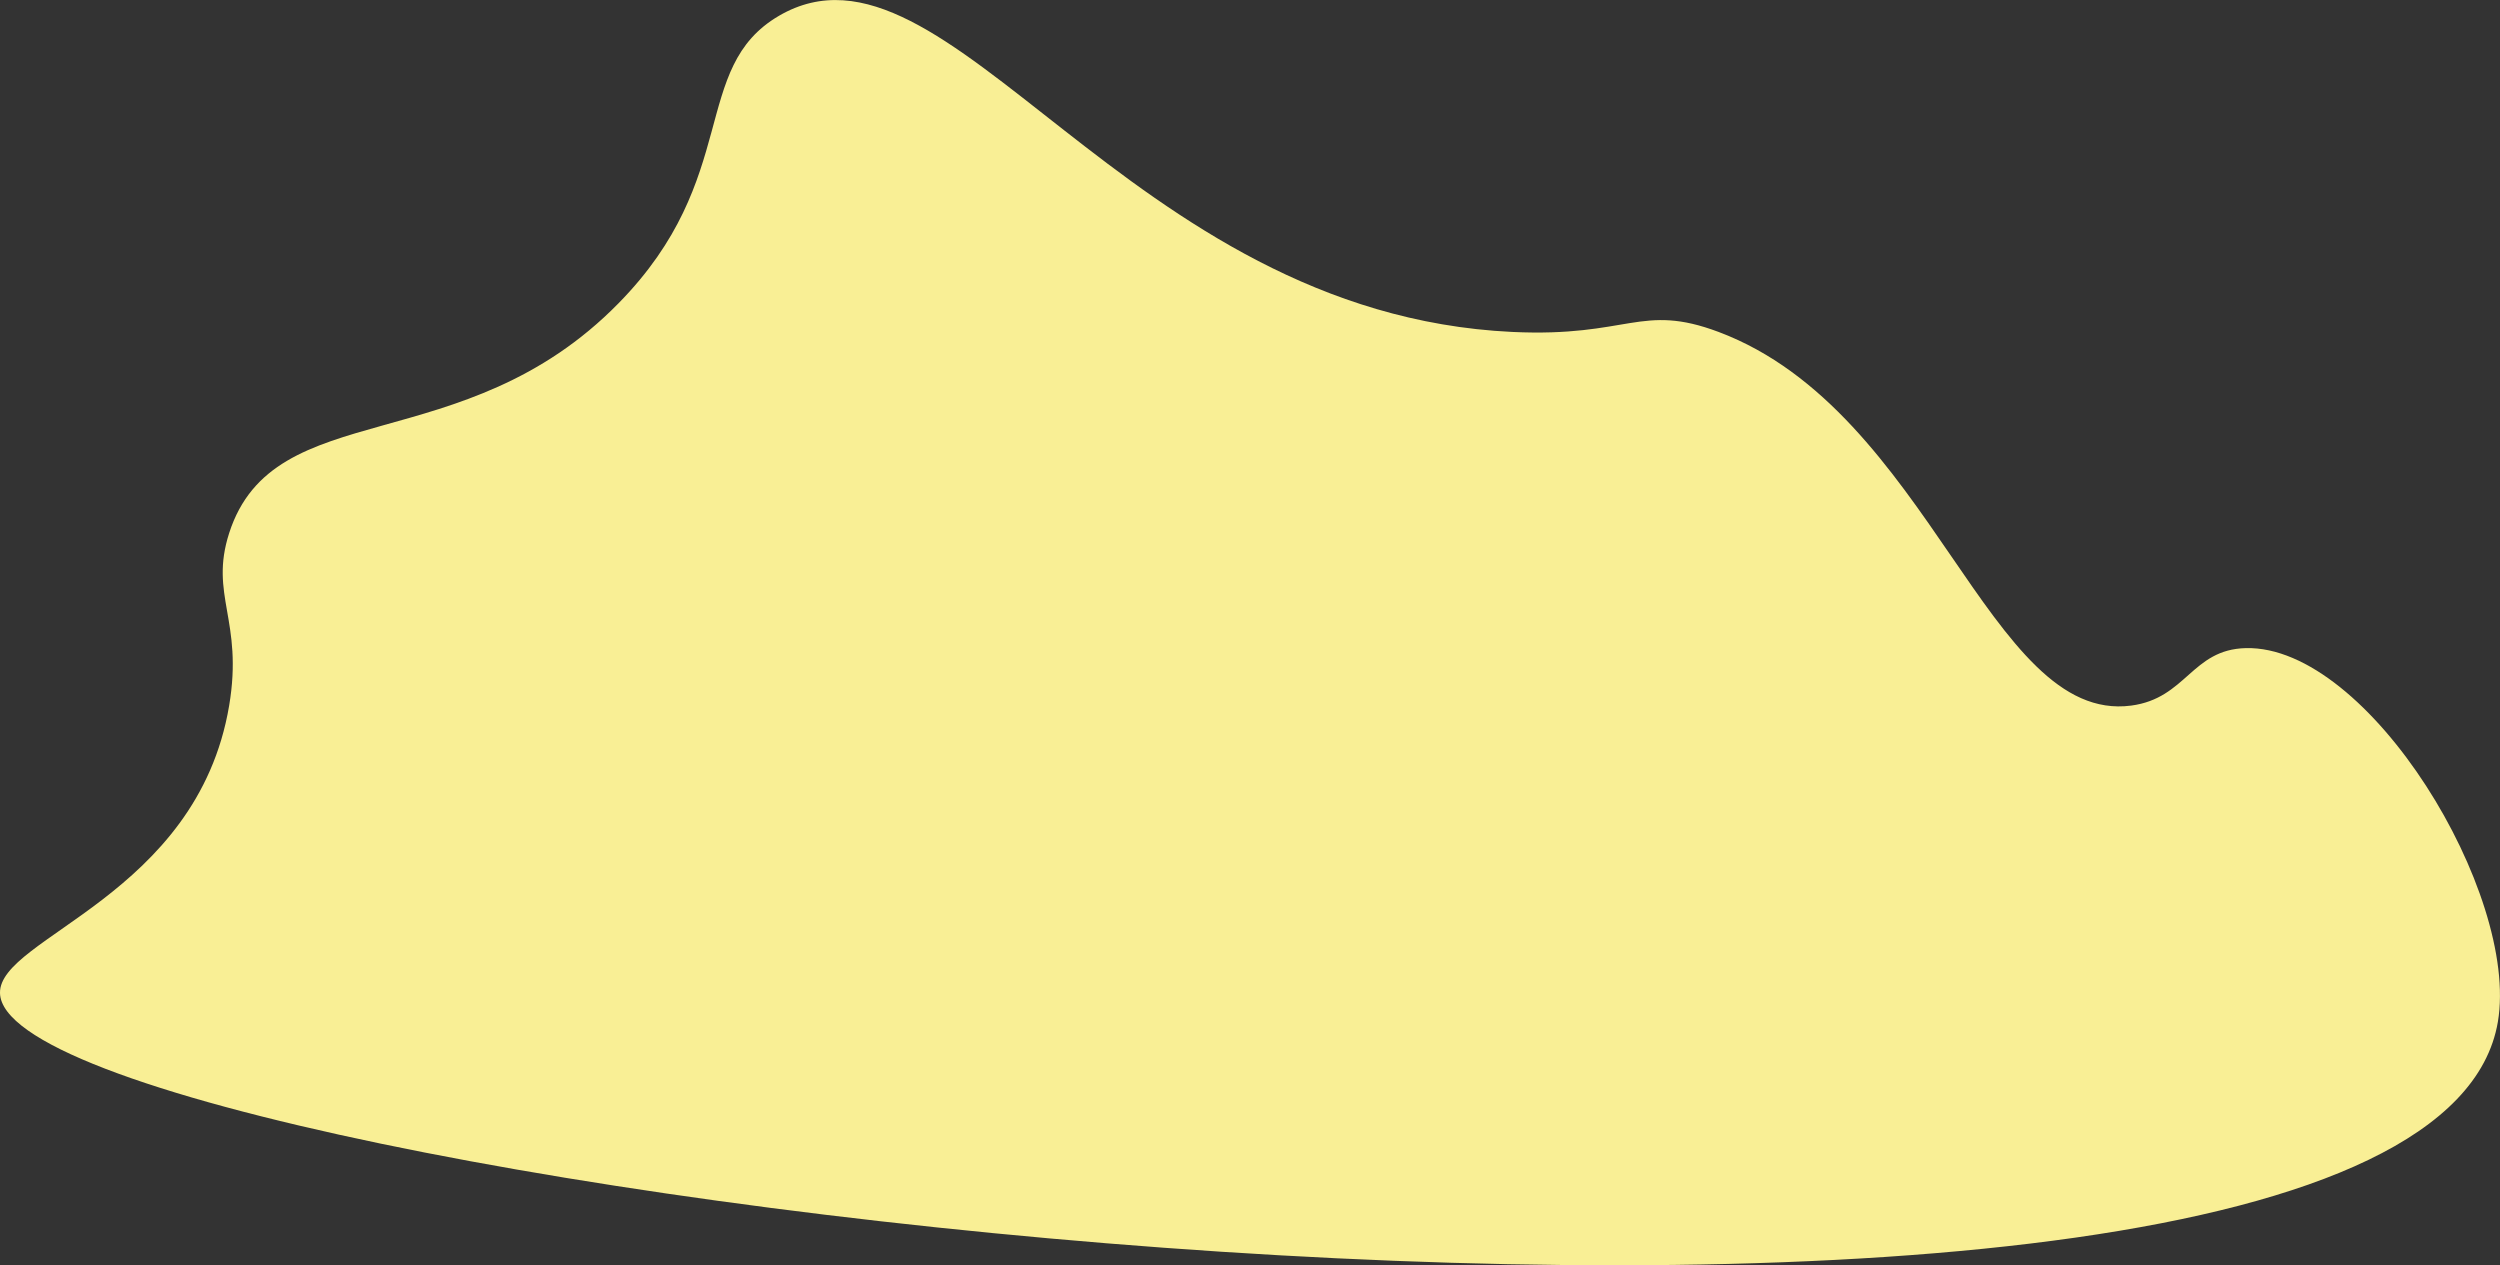 <svg xmlns="http://www.w3.org/2000/svg" xmlns:xlink="http://www.w3.org/1999/xlink" viewBox="0 0 710.21 359.44"><rect x="0" y="0" width="710.21" height="359.44" fill="#333333" stroke="none"/><defs><style>.cls-1{fill:none;}.cls-2{clip-path:url(#clip-path);}.cls-3{fill:#f9ef95;}</style><clipPath id="clip-path" transform="translate(-3.26 -4.08)"><rect id="SVGID" class="cls-1" width="716.72" height="367.61"/></clipPath></defs><title>Asset 25</title><g id="Layer_2" data-name="Layer 2"><g id="Layer_1-2" data-name="Layer 1"><g class="cls-2"><path class="cls-3" d="M712.87,294.35c-22,130-708.48,46.94-709.61-8.16-.33-15.85,56-27.55,65.1-81.66,4.08-24.28-5.69-31.29,0-49C81.06,116,134.78,135.36,179,90.21c35-35.65,20.17-66.82,45.57-81.65,48-28,98.32,84.63,208.32,89.82,33.15,1.56,36.52-8.3,58.6,0,60.18,22.61,76.7,111.47,117.18,106.15,15.7-2.06,17.2-15.94,32.55-16.33C676.21,187.31,719,258,712.87,294.35Z" transform="translate(-3.26 -4.08)"/></g></g></g></svg>